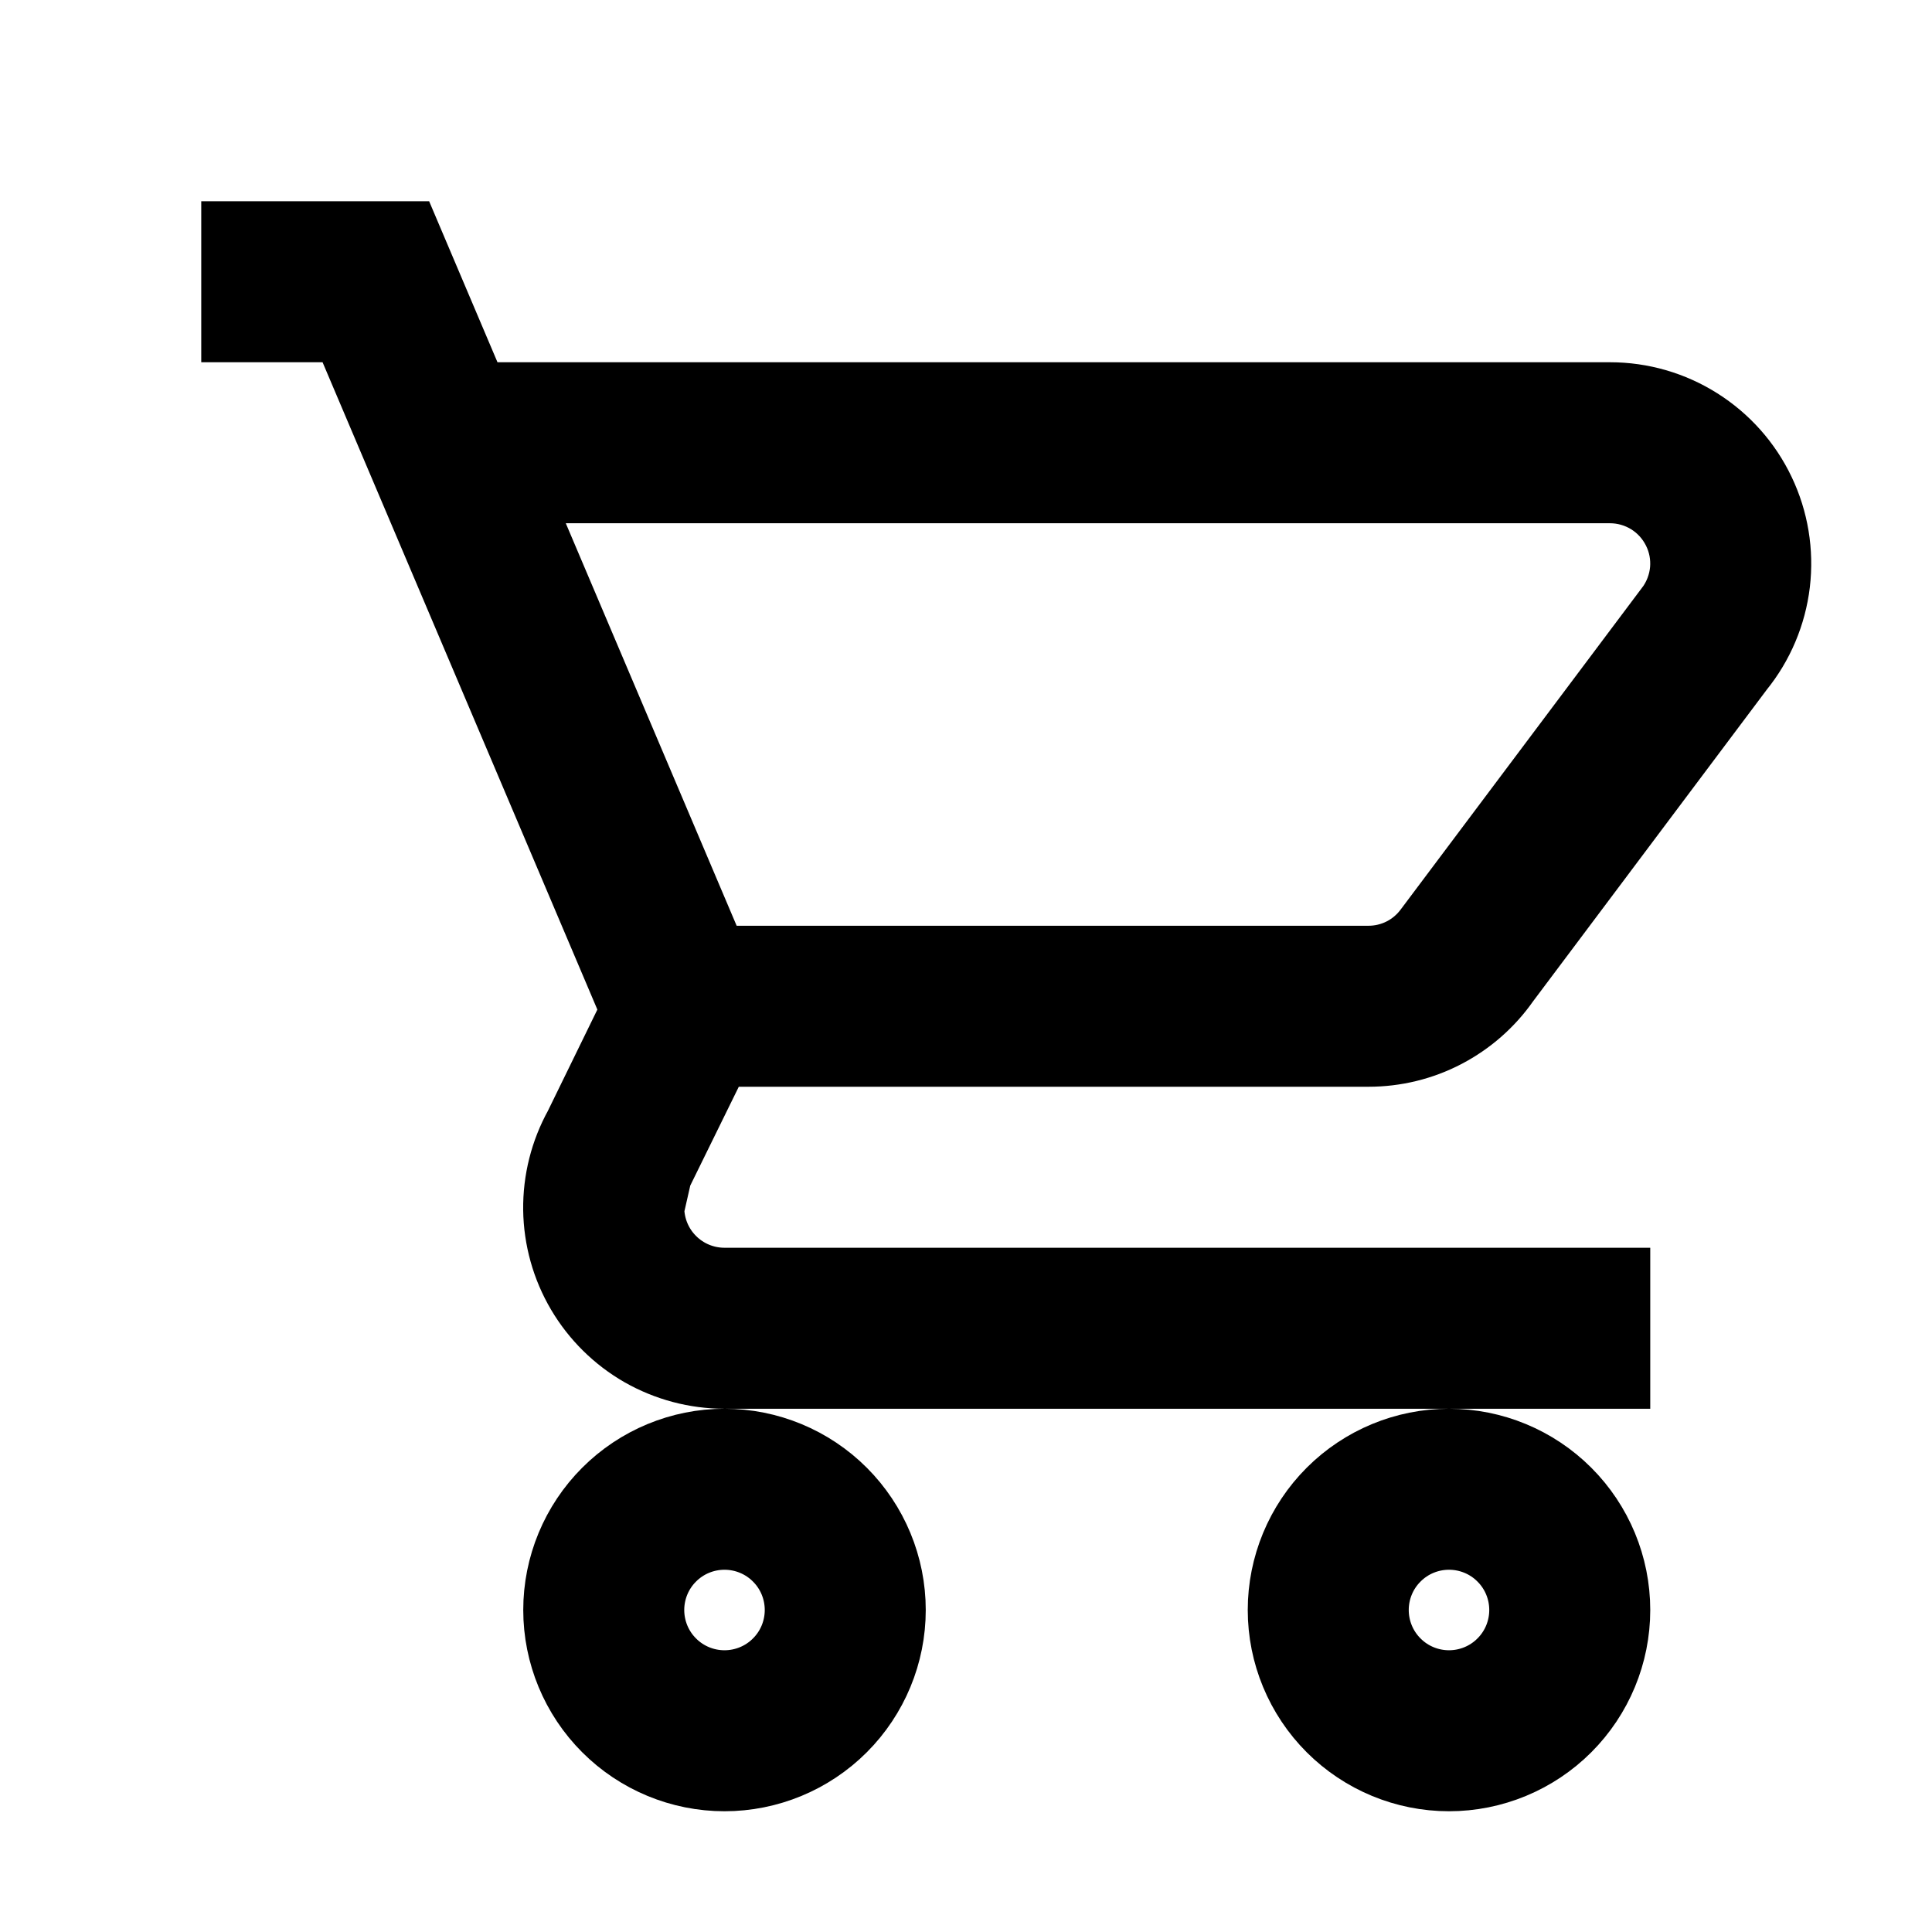 <svg width="24" height="24" viewBox="0 0 24 24" fill="none" xmlns="http://www.w3.org/2000/svg">
<path d="M18 18C18.53 18 19.039 18.211 19.414 18.586C19.789 18.961 20 19.47 20 20C20 20.53 19.789 21.039 19.414 21.414C19.039 21.789 18.53 22 18 22C17.47 22 16.961 21.789 16.586 21.414C16.211 21.039 16 20.53 16 20C16 19.47 16.211 18.961 16.586 18.586C16.961 18.211 17.47 18 18 18ZM18 19C17.735 19 17.48 19.105 17.293 19.293C17.105 19.48 17 19.735 17 20C17 20.265 17.105 20.52 17.293 20.707C17.48 20.895 17.735 21 18 21C18.265 21 18.52 20.895 18.707 20.707C18.895 20.52 19 20.265 19 20C19 19.735 18.895 19.48 18.707 19.293C18.52 19.105 18.265 19 18 19ZM9 18C9.53 18 10.039 18.211 10.414 18.586C10.789 18.961 11 19.47 11 20C11 20.53 10.789 21.039 10.414 21.414C10.039 21.789 9.53 22 9 22C8.47 22 7.961 21.789 7.586 21.414C7.211 21.039 7 20.53 7 20C7 19.47 7.211 18.961 7.586 18.586C7.961 18.211 8.47 18 9 18ZM9 19C8.735 19 8.48 19.105 8.293 19.293C8.105 19.48 8 19.735 8 20C8 20.265 8.105 20.52 8.293 20.707C8.48 20.895 8.735 21 9 21C9.265 21 9.52 20.895 9.707 20.707C9.895 20.52 10 20.265 10 20C10 19.735 9.895 19.48 9.707 19.293C9.52 19.105 9.265 19 9 19ZM20 6H6.273L8.82 12H17C17.155 12 17.309 11.964 17.448 11.894C17.587 11.824 17.707 11.723 17.8 11.598L20.8 7.598H20.801C20.912 7.449 20.979 7.273 20.996 7.088C21.012 6.903 20.977 6.718 20.893 6.552C20.81 6.386 20.683 6.247 20.525 6.149C20.367 6.052 20.186 6 20 6ZM17 13H8.866L8.1 14.56L8 15C8 15.265 8.105 15.52 8.293 15.707C8.48 15.895 8.735 16 9 16H20V17H9C8.652 17 8.31 16.909 8.007 16.737C7.705 16.564 7.453 16.315 7.276 16.015C7.099 15.715 7.004 15.374 6.999 15.026C6.995 14.678 7.081 14.335 7.25 14.03L7.97 12.556L6.154 8.278L4.338 4H3V3H5L5.849 5H20C20.378 5 20.748 5.107 21.067 5.309C21.387 5.511 21.643 5.799 21.805 6.14C21.968 6.481 22.03 6.861 21.986 7.236C21.941 7.612 21.791 7.967 21.553 8.26L18.639 12.146C18.455 12.41 18.209 12.625 17.924 12.774C17.639 12.923 17.322 13 17 13Z" fill="black" stroke="black"/>
</svg>
